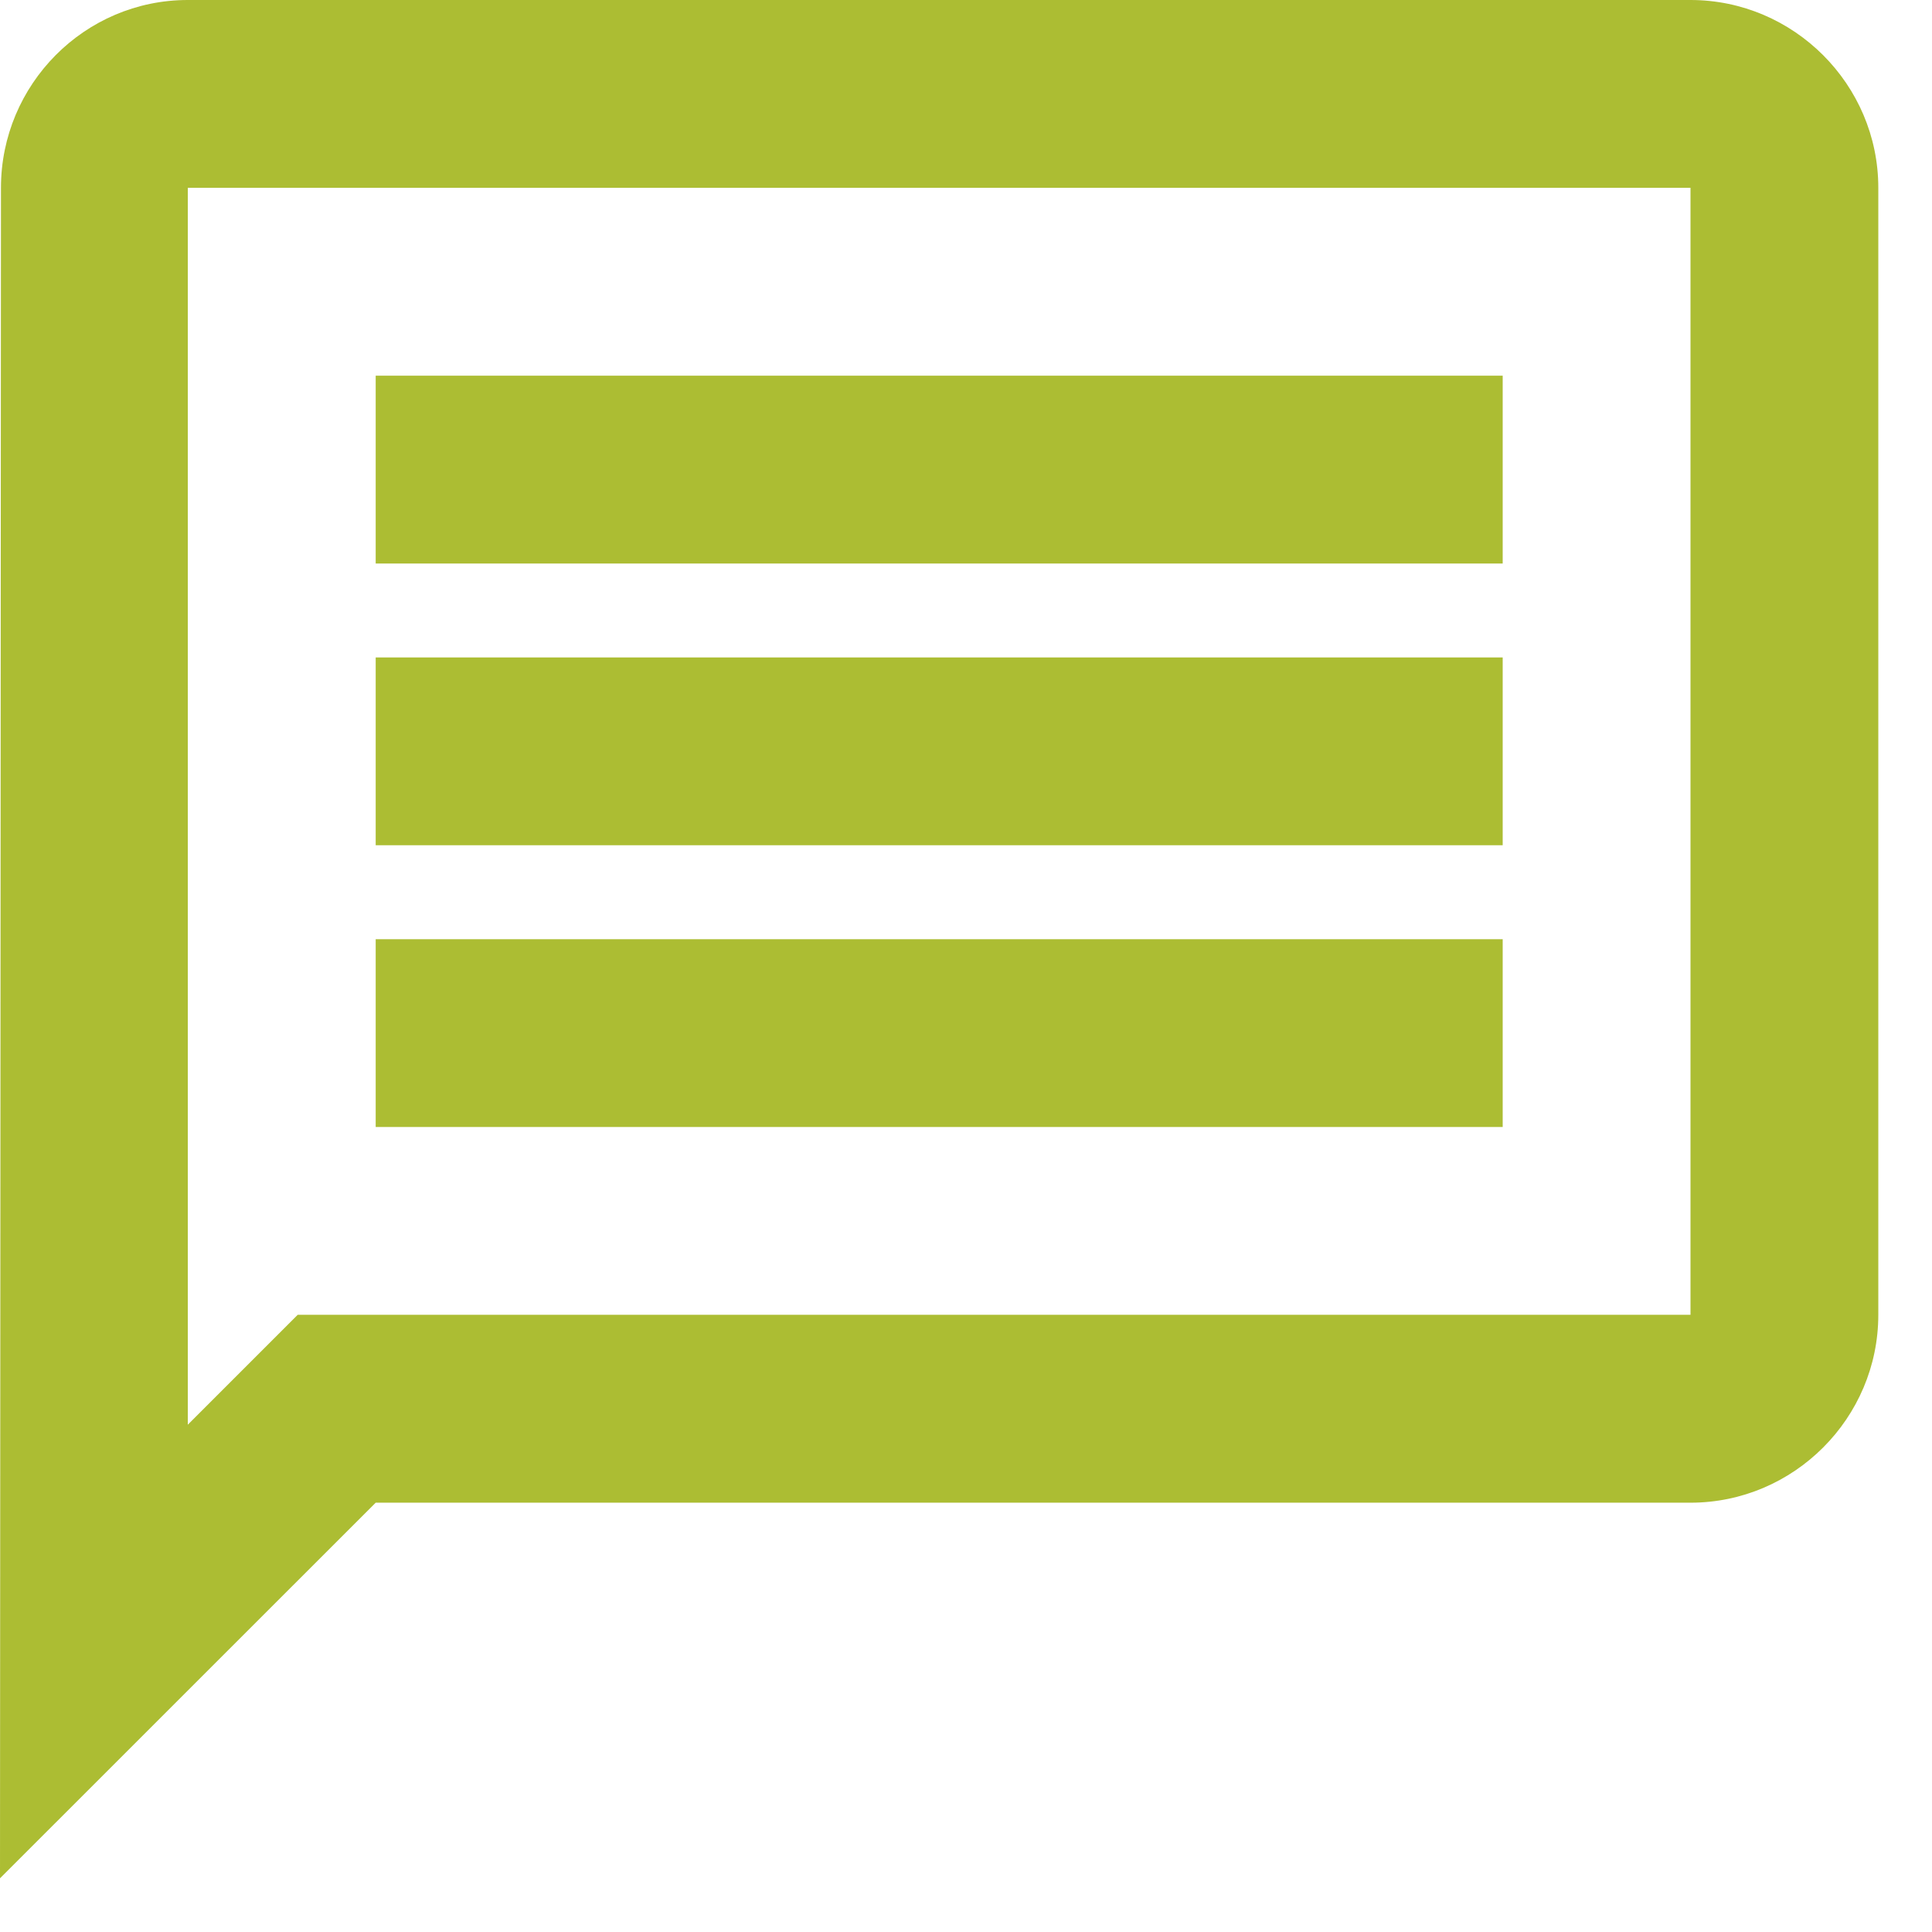 <svg
        width="24"
        height="24"
        viewBox="0 0 24 24"
        fill="none"
        xmlns="http://www.w3.org/2000/svg"
      >
        <path
          id="Vector"
          d="M2.333 2.333H21V16.333H3.698L2.333 17.698V2.333ZM2.333 0C1.05 0 0.012 1.05 0.012 2.333L0 23.333L4.667 18.667H21C22.283 18.667 23.333 17.617 23.333 16.333V2.333C23.333 1.05 22.283 0 21 0H2.333ZM4.667 11.667H18.667V14H4.667V11.667ZM4.667 8.167H18.667V10.5H4.667V8.167ZM4.667 4.667H18.667V7H4.667V4.667Z"
          fill="#ACBD33"
        />
      </svg>